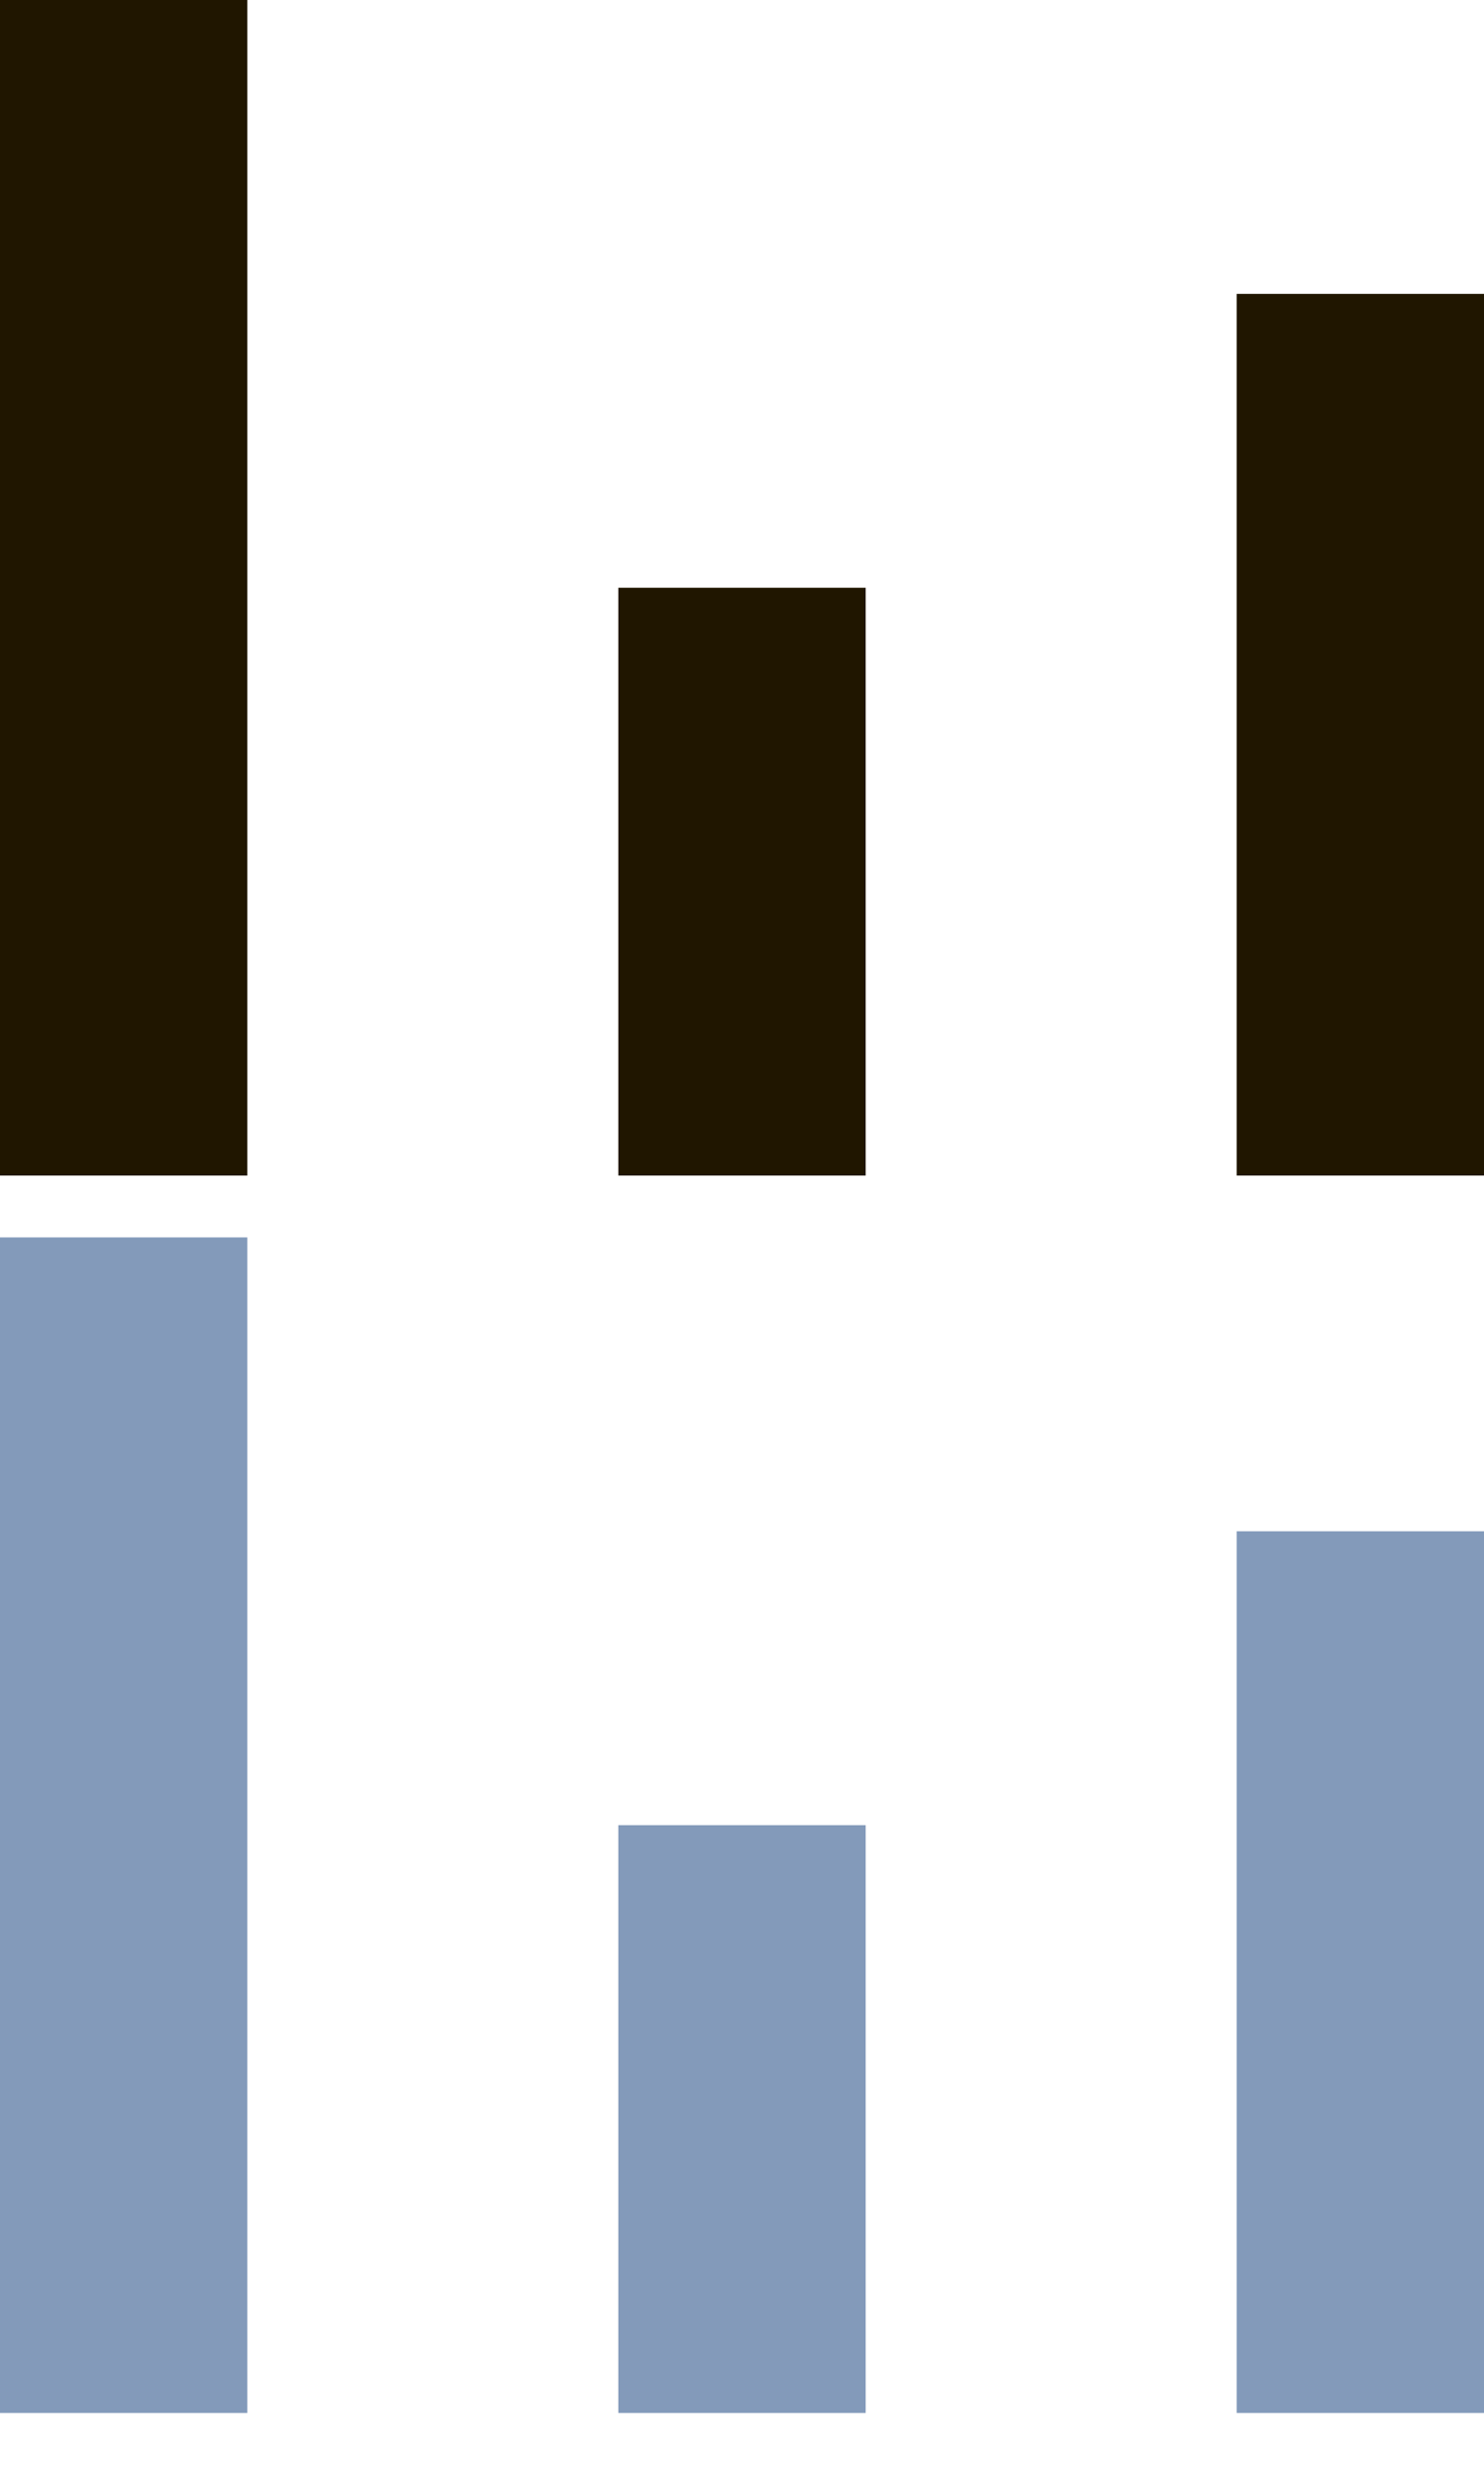 <?xml version="1.0"?>
<!--Icons from directory ""-->
<svg xmlns="http://www.w3.org/2000/svg" width="12" height="20" viewBox="0 0 12 20"><svg width="12" height="10" fill="none" id="compare1" y="0"><path fill-rule="evenodd" clip-rule="evenodd" d="M2 0H0v9.5h2V0zm8 2.375h2V9.5h-2V2.375zM5 4.75h2V9.5H5V4.75z" fill="#201600"/></svg><svg width="12" height="10" fill="none" id="compare2" y="10"><path fill-rule="evenodd" clip-rule="evenodd" d="M2 0H0v9.5h2V0zm8 2.375h2V9.5h-2V2.375zM5 4.75h2V9.5H5V4.75z" fill="#839ABA"/></svg></svg>
